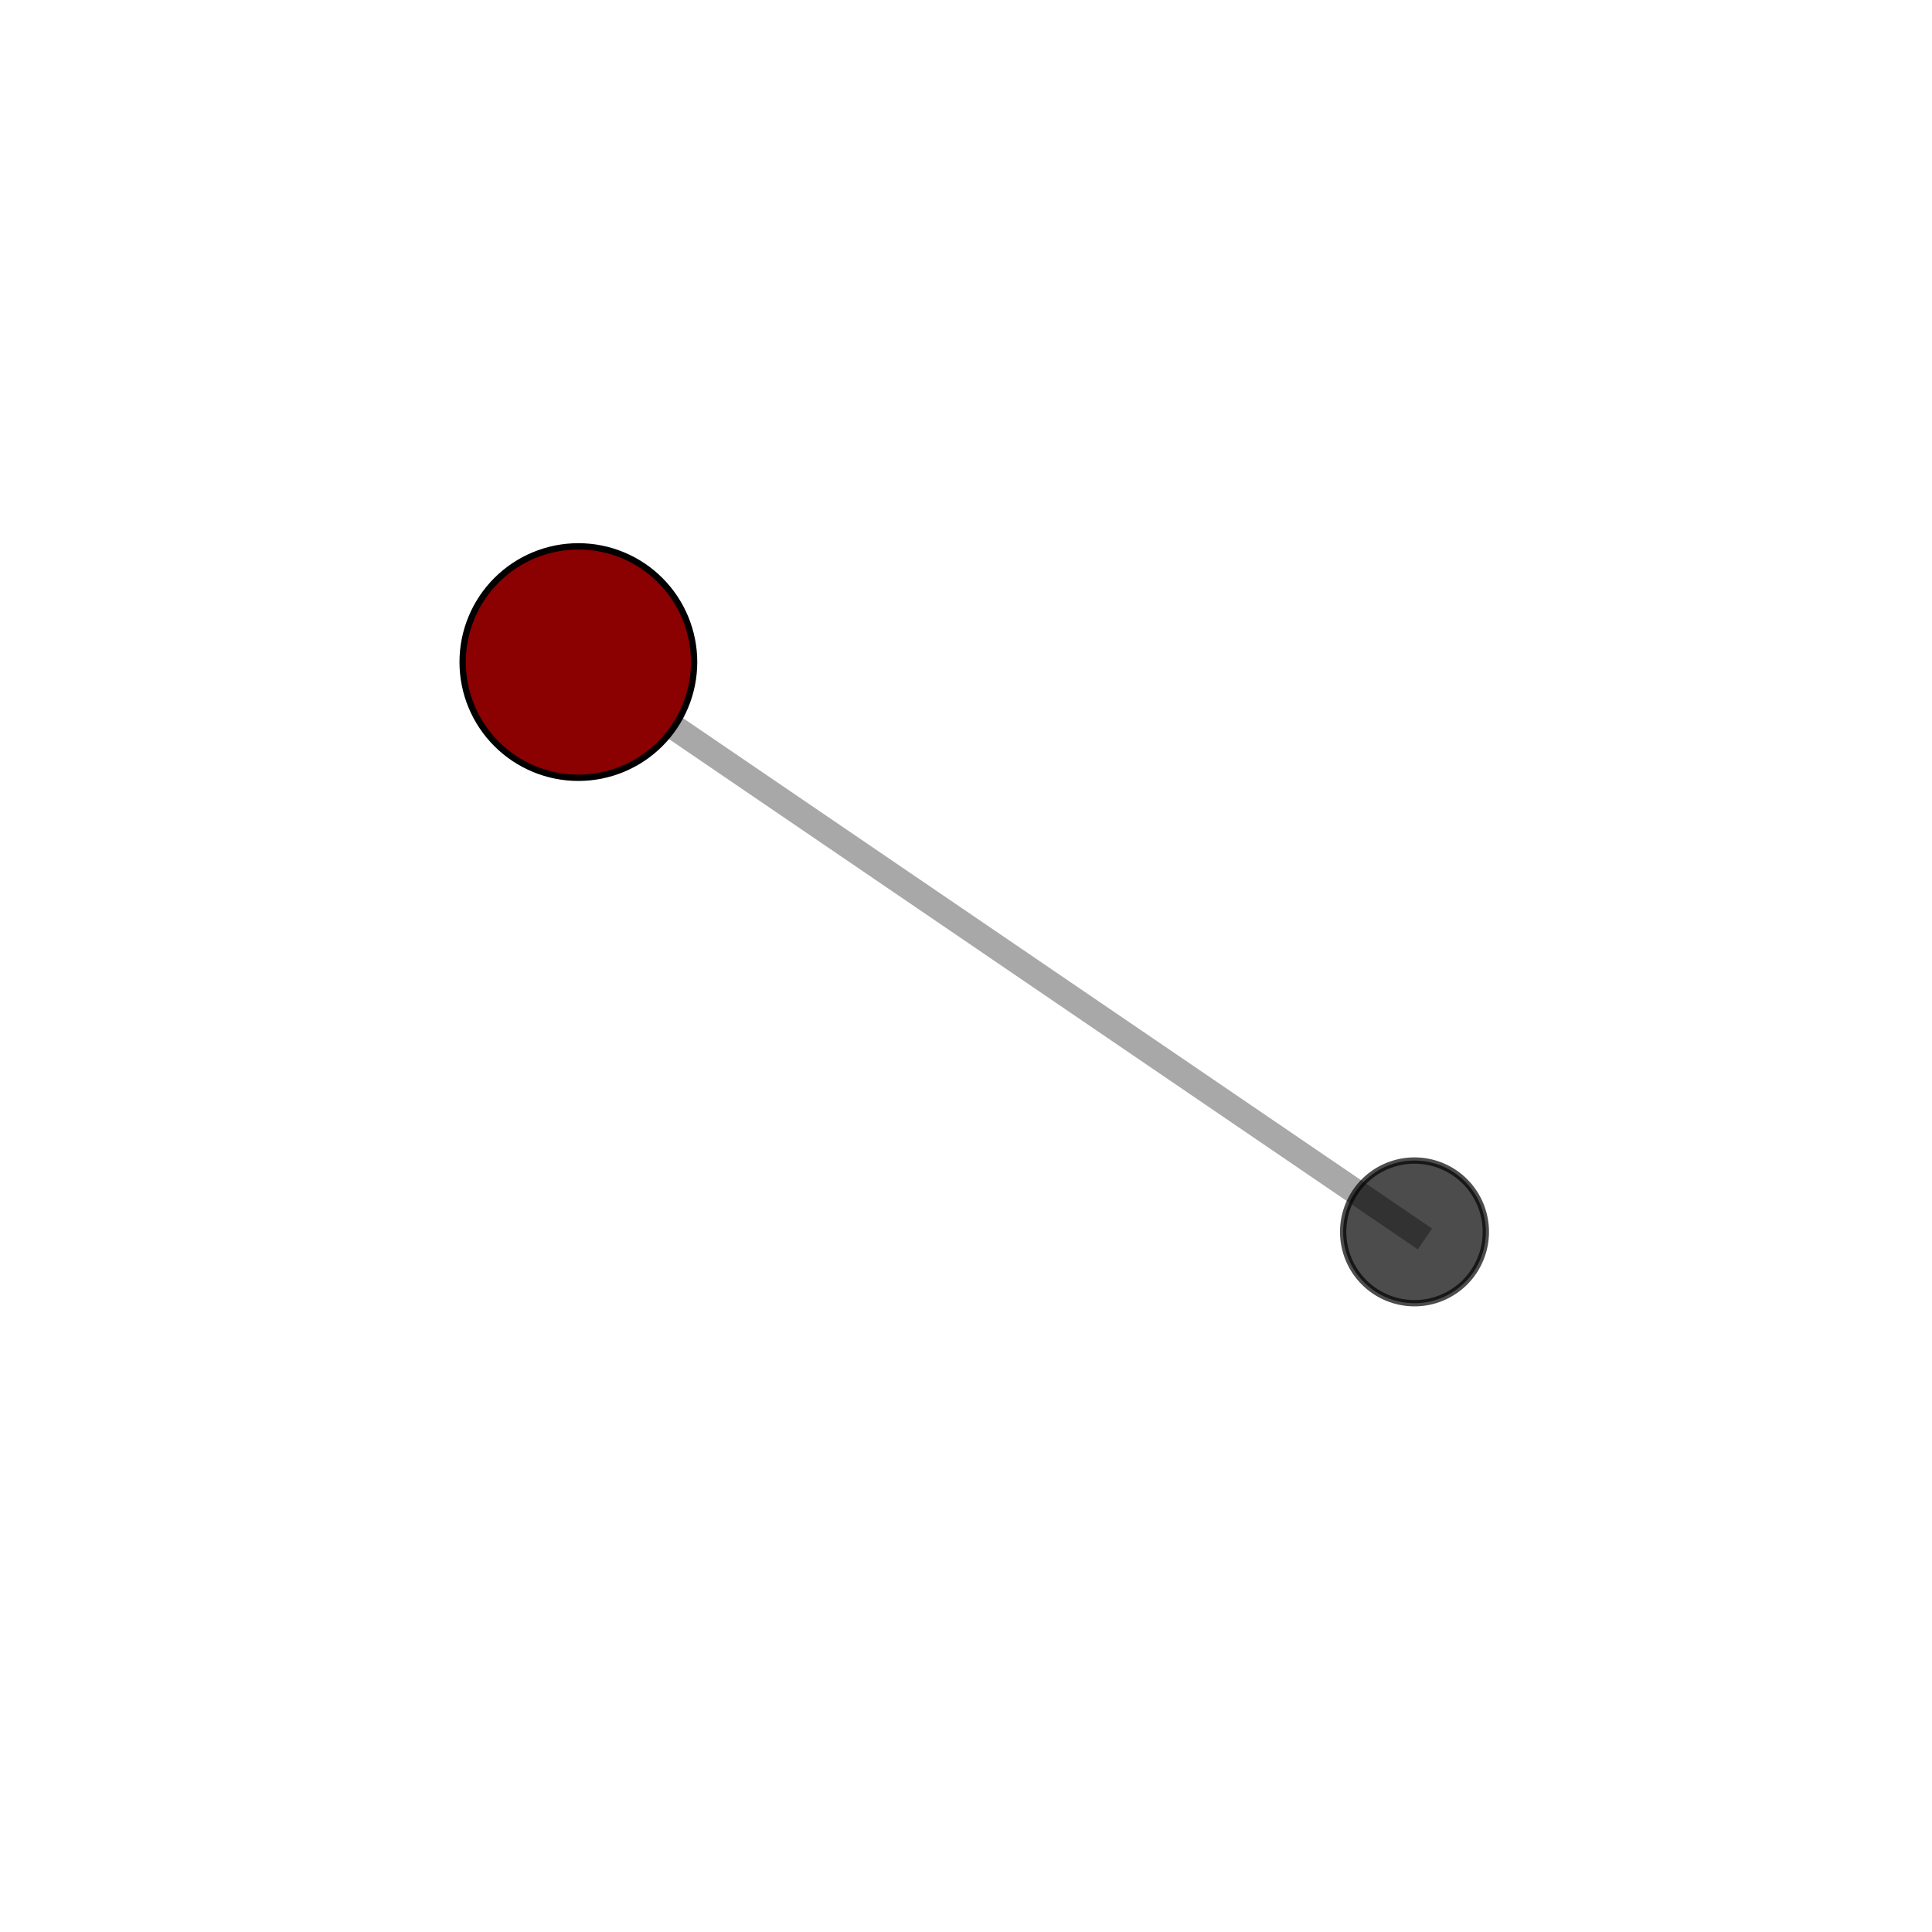 <?xml version="1.0" encoding="utf-8" standalone="no"?>
<!DOCTYPE svg PUBLIC "-//W3C//DTD SVG 1.1//EN"
  "http://www.w3.org/Graphics/SVG/1.1/DTD/svg11.dtd">
<svg xmlns:xlink="http://www.w3.org/1999/xlink" width="153pt" height="153pt" viewBox="0 0 153 153" xmlns="http://www.w3.org/2000/svg" version="1.1">
 <defs>
  <style type="text/css">*{stroke-linejoin: round; stroke-linecap: butt}</style>
 </defs>
 <g id="figure_1">
  <g id="patch_1">
   <path d="M 0 153 
L 153 153 
L 153 0 
L 0 0 
L 0 153 
z
" style="fill: none"/>
  </g>
  <g id="patch_2">
   <path d="M 7.2 145.8 
L 145.8 145.8 
L 145.8 7.2 
L 7.2 7.2 
L 7.2 145.8 
z
" style="fill: none"/>
  </g>
  <g id="axes_1">
   <g id="line2d_1">
    <path d="M 45.802 52.431 
L 112.018 97.555 
" clip-path="url(#pe670cf52c2)" style="fill: none; stroke: #808080; stroke-opacity: 0.68; stroke-width: 2; stroke-linecap: square"/>
   </g>
   <g id="Path3DCollection_1">
    <path d="M 45.802 61.596 
C 48.233 61.596 50.564 60.63 52.283 58.911 
C 54.002 57.193 54.968 54.861 54.968 52.431 
C 54.968 50 54.002 47.669 52.283 45.95 
C 50.564 44.231 48.233 43.266 45.802 43.266 
C 43.372 43.266 41.04 44.231 39.322 45.95 
C 37.603 47.669 36.637 50 36.637 52.431 
C 36.637 54.861 37.603 57.193 39.322 58.911 
C 41.04 60.63 43.372 61.596 45.802 61.596 
z
" clip-path="url(#pe670cf52c2)" style="fill: #8b0000; stroke: #000000; stroke-width: 0.5"/>
    <path d="M 112.018 103.205 
C 113.516 103.205 114.953 102.61 116.013 101.55 
C 117.072 100.491 117.668 99.054 117.668 97.555 
C 117.668 96.057 117.072 94.62 116.013 93.56 
C 114.953 92.501 113.516 91.906 112.018 91.906 
C 110.519 91.906 109.082 92.501 108.023 93.56 
C 106.963 94.62 106.368 96.057 106.368 97.555 
C 106.368 99.054 106.963 100.491 108.023 101.55 
C 109.082 102.61 110.519 103.205 112.018 103.205 
z
" clip-path="url(#pe670cf52c2)" style="fill-opacity: 0.7; stroke: #000000; stroke-opacity: 0.7; stroke-width: 0.5"/>
   </g>
  </g>
 </g>
 <defs>
  <clipPath id="pe670cf52c2">
   <rect x="7.2" y="7.2" width="138.6" height="138.6"/>
  </clipPath>
 </defs>
</svg>
